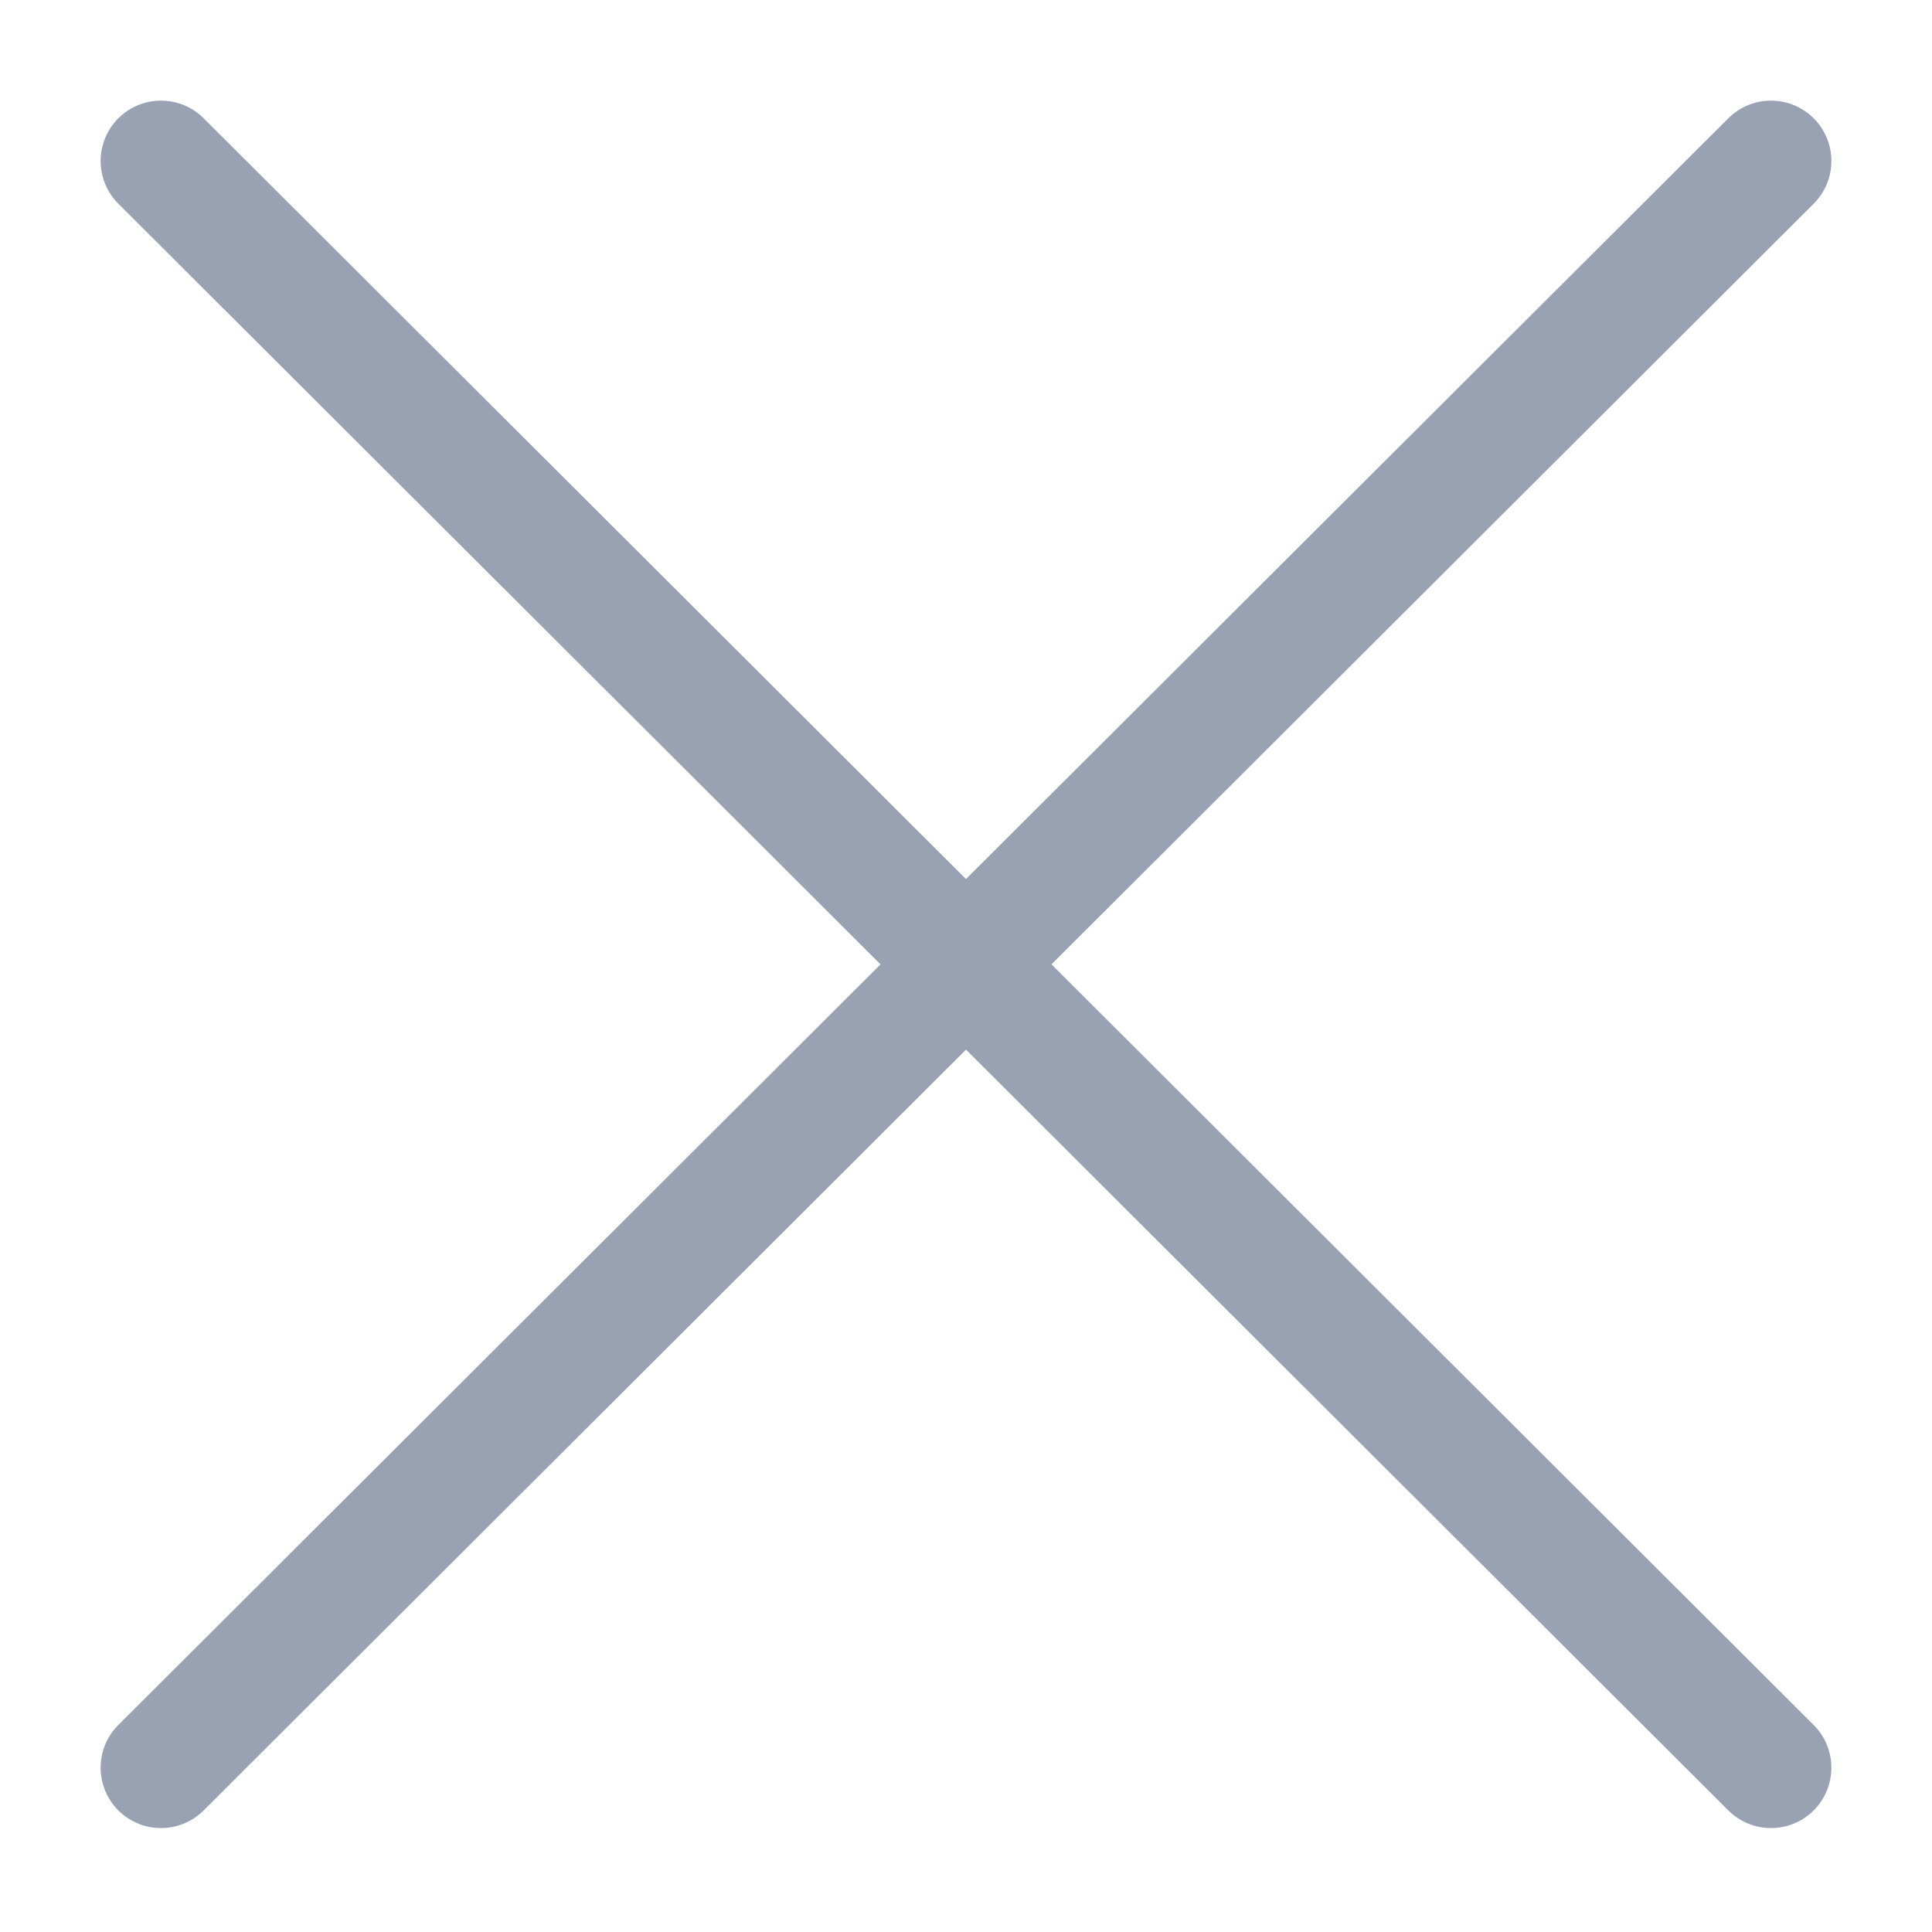<svg width="24" height="24" viewBox="0 0 24 24" fill="none" xmlns="http://www.w3.org/2000/svg">
<path d="M22 2L2 21.959" stroke="#98A2B2" stroke-width="1.5" stroke-linecap="round" stroke-linejoin="round"/>
<path d="M2 2L22 21.959" stroke="#98A2B2" stroke-width="1.5" stroke-linecap="round" stroke-linejoin="round"/>
</svg>
